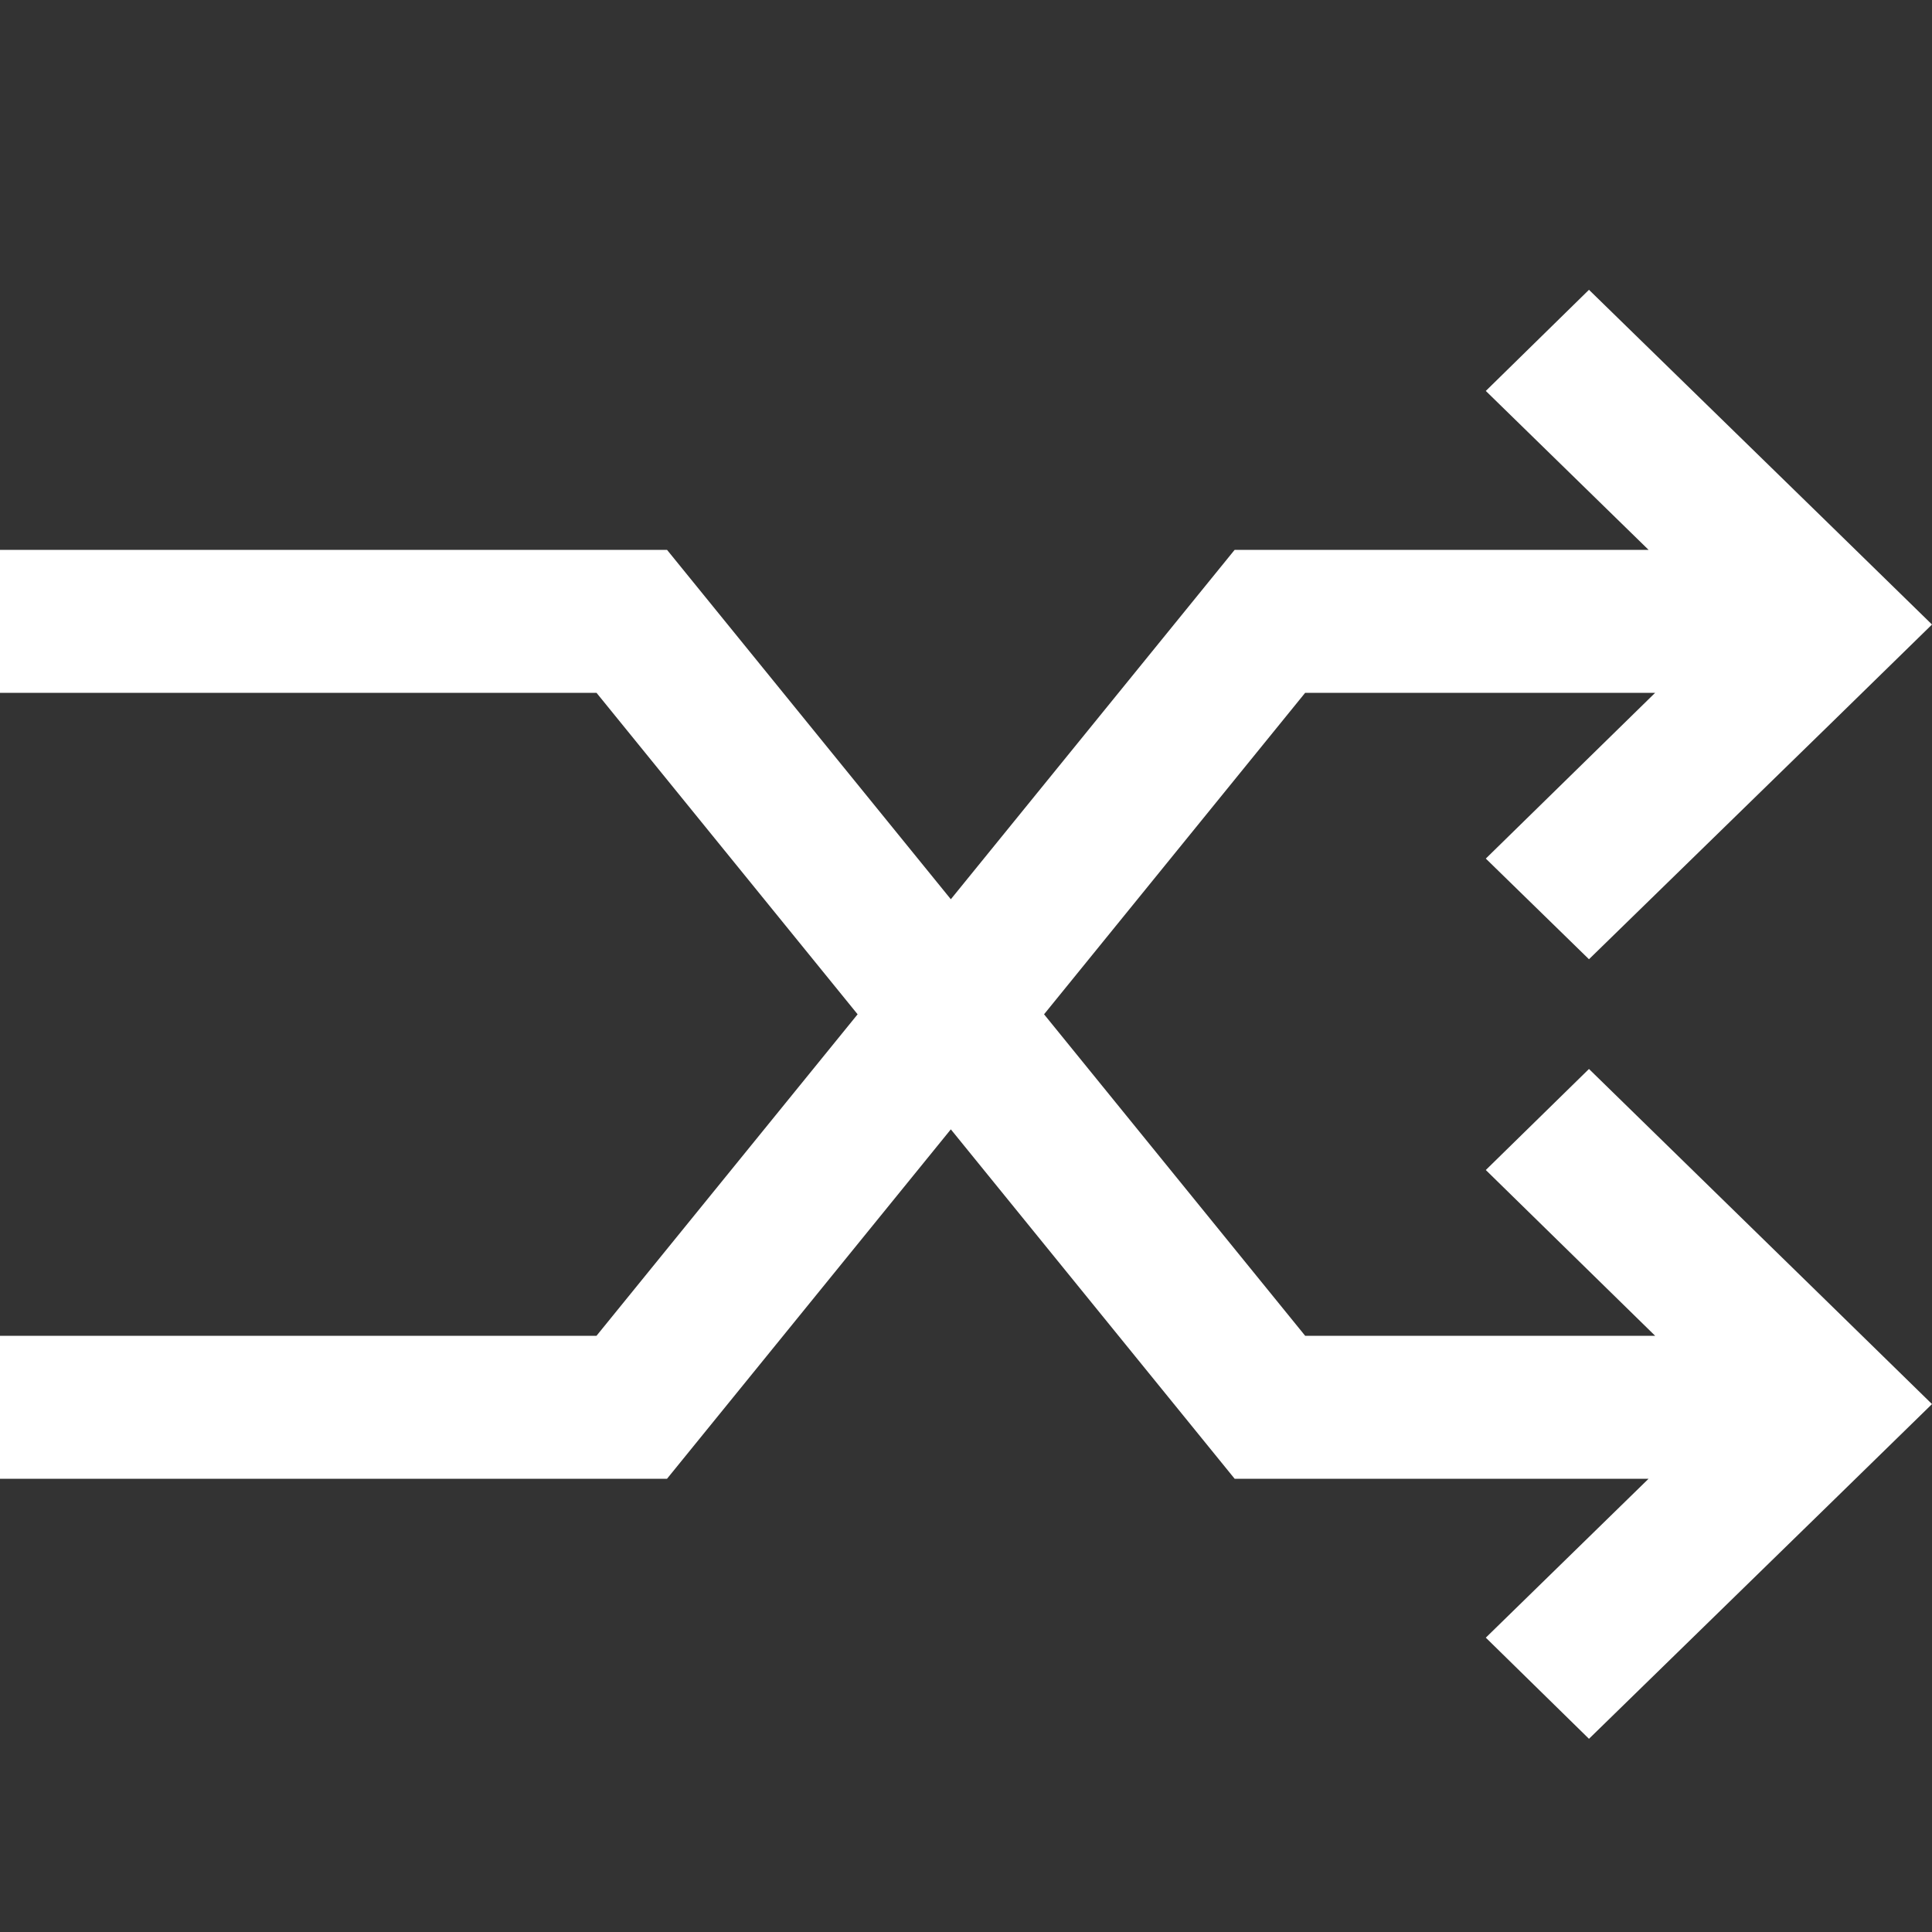 <svg width="20" height="20" viewBox="0 0 20 20" fill="none" xmlns="http://www.w3.org/2000/svg">
<rect x="0" y="0" width="20" height="20" fill="#333333" stroke="none"/>
<path d="M16.449 11.066L15.381 12.112L17.134 13.828H13.511L10.808 10.5L13.511 7.172H17.134L15.381 8.888L16.449 9.93L18.929 7.512L20 6.465L18.929 5.419L16.449 3L15.381 4.047L17.066 5.692H12.781L9.843 9.309L6.905 5.692H0V7.172H6.175L8.878 10.5L6.175 13.828H0V15.308H6.905L9.843 11.691L12.781 15.308H17.066L15.381 16.953L16.449 18L18.929 15.581L20 14.535L18.929 13.488L16.449 11.066Z" fill="white"/>
</svg>
